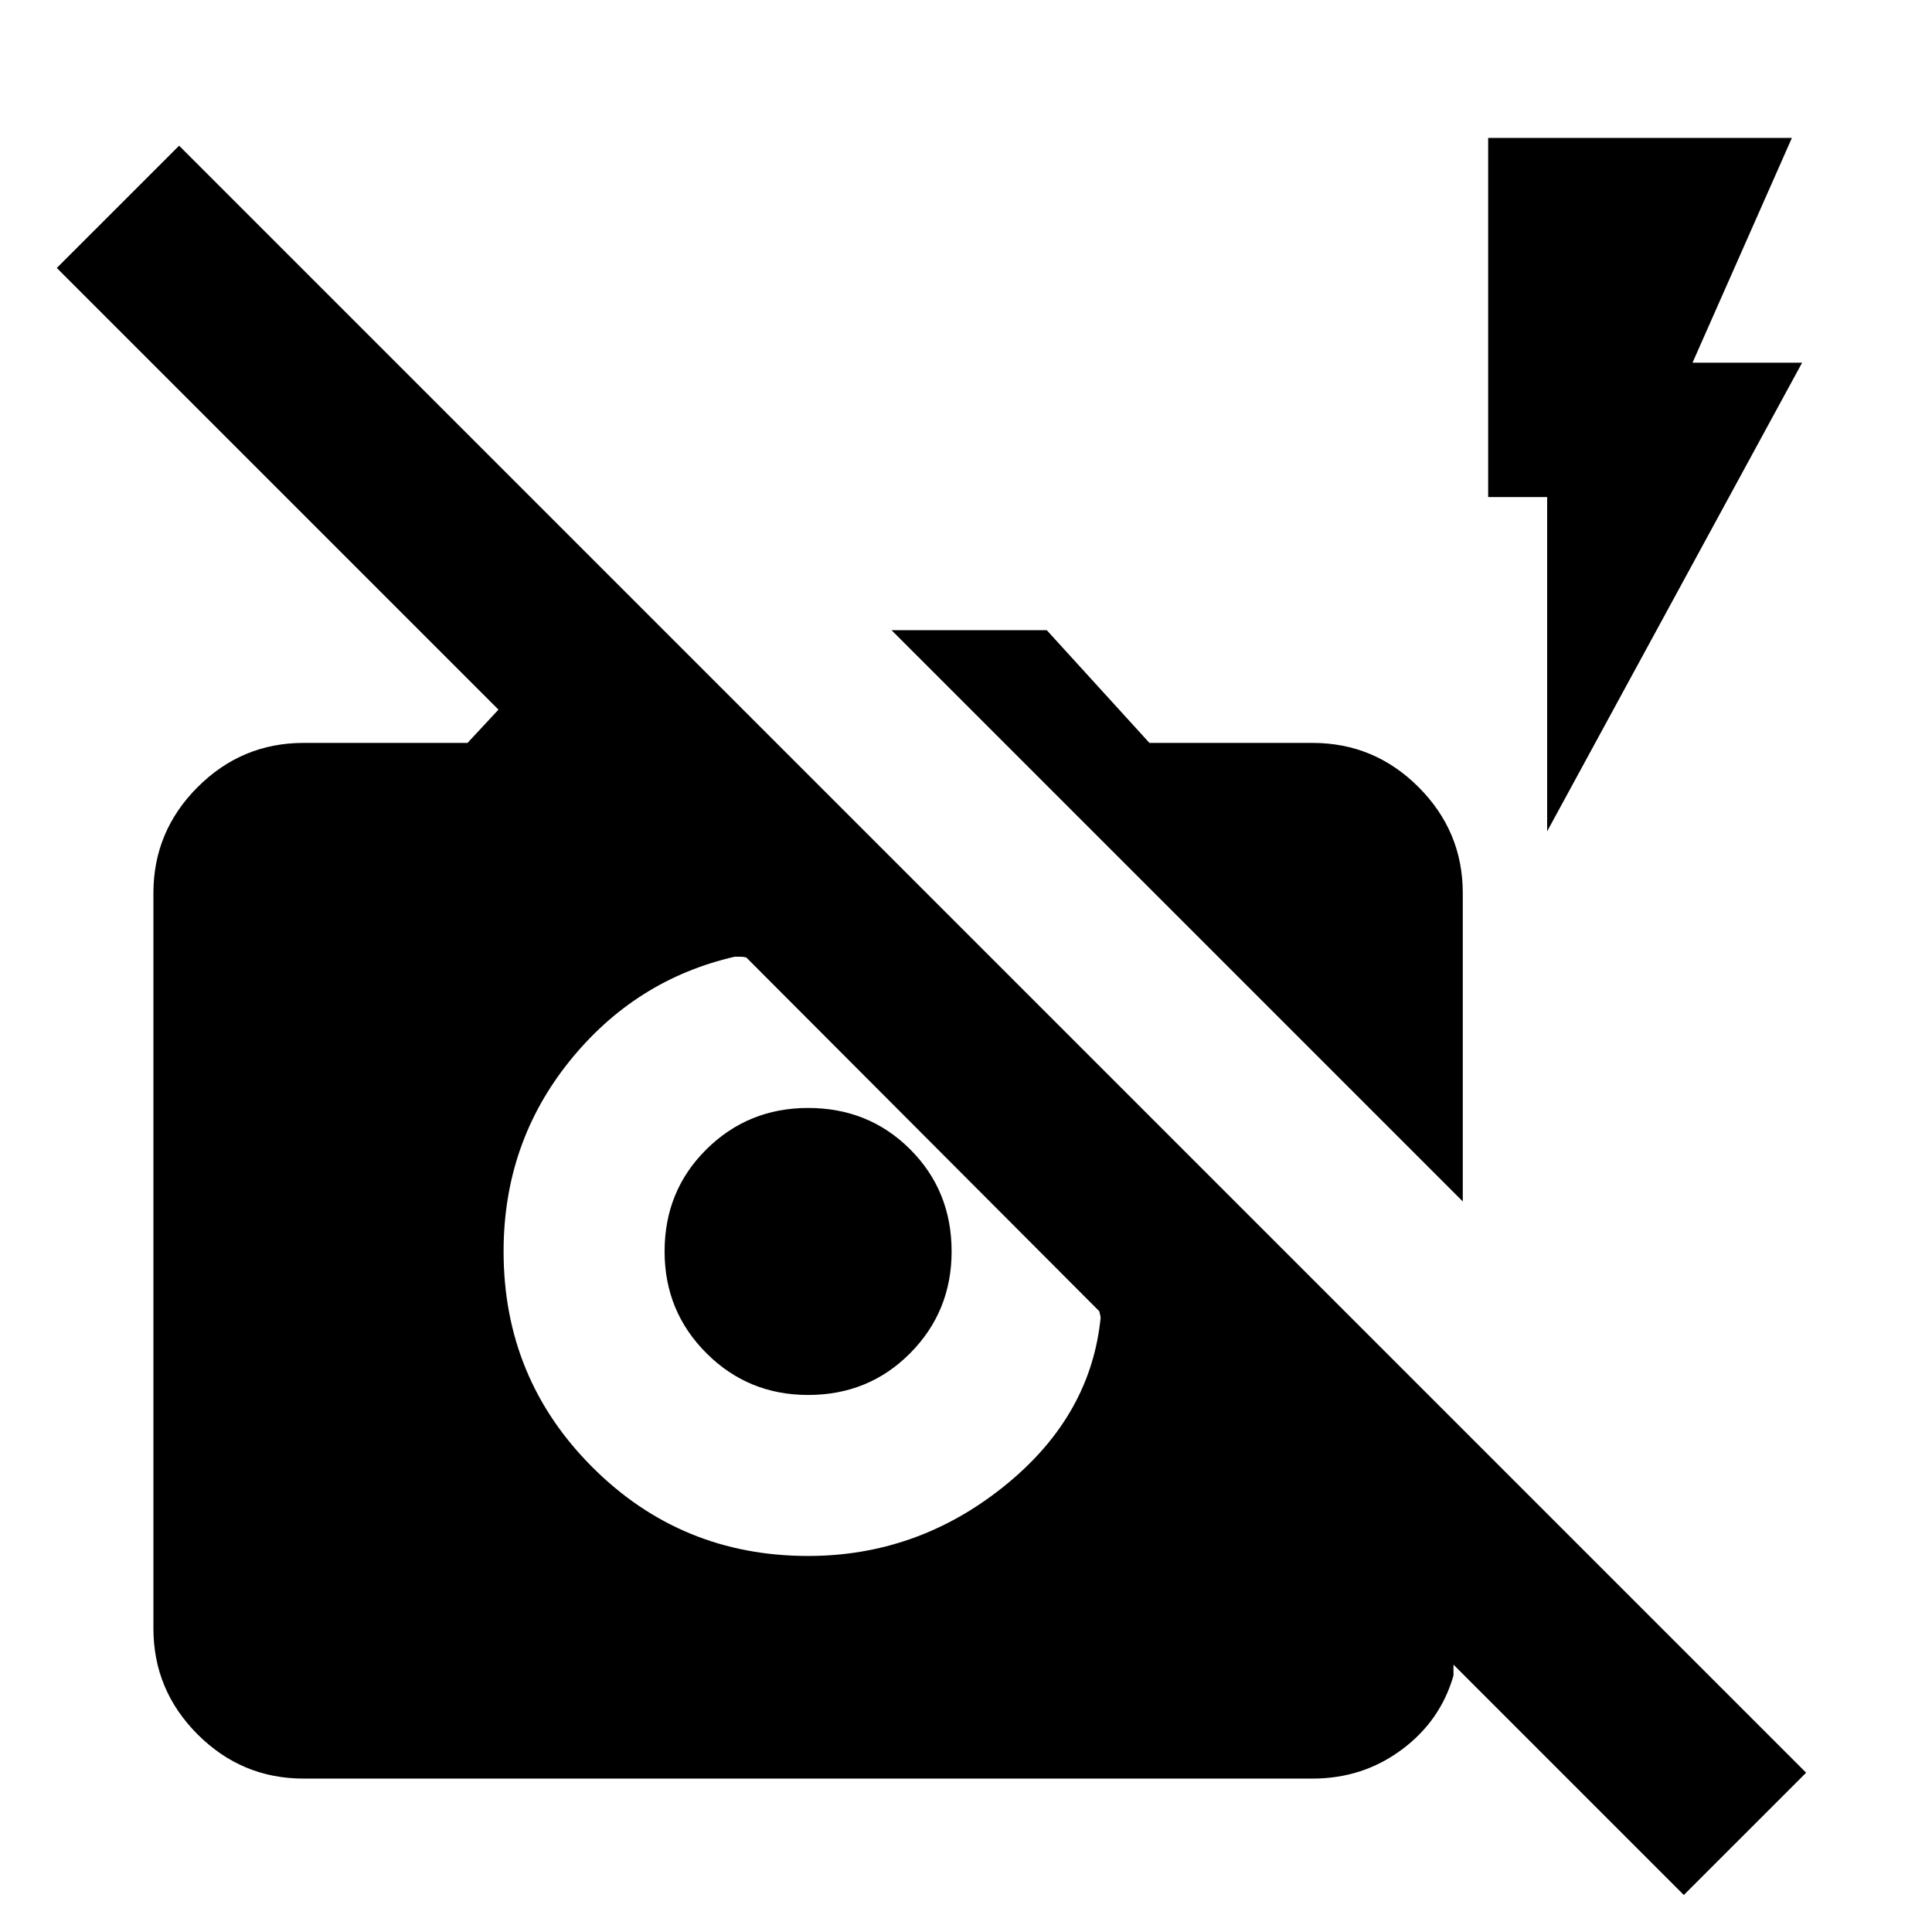 <svg xmlns="http://www.w3.org/2000/svg" height="24" viewBox="0 -960 960 960" width="24"><path d="M836.69-18.39 722.23-132.85v5.39q-6.46 22.61-25.81 36.92-19.34 14.31-44.19 14.31H150.85q-30.69 0-52.66-21.96-21.96-21.97-21.96-52.66v-365.38q0-30.69 21.96-52.65 21.97-21.97 52.66-21.97h81.46l15.38-16.54L28.23-826.85 89-887.61 897.46-79.15l-60.77 60.76ZM370.85-484.23q-1.54-.39-2.89-.39h-2.88q-49.54 11.39-82.19 52.04-32.66 40.66-32.66 94.42 0 63.08 44.12 107.2 44.11 44.11 107.19 44.11 53.77 0 96.54-33.96t48.53-81.88q.39-2.31.2-3.27-.2-.97-.58-2.5L370.85-484.23Zm30.69 217.38q-29.77 0-50.54-20.77t-20.77-50.54q0-30.15 20.77-50.73 20.77-20.57 50.54-20.57 30.15 0 50.73 20.57 20.58 20.58 20.58 50.73 0 29.77-20.58 50.54t-50.73 20.77ZM726.85-363 443-646.85h77.15l51 56h81.08q30.69 0 52.65 21.97 21.97 21.96 21.97 52.65V-363Zm41.92-183.93V-713h-29.31v-178.46h150.92L841-779.77h54.46L768.77-546.93Z"/></svg>